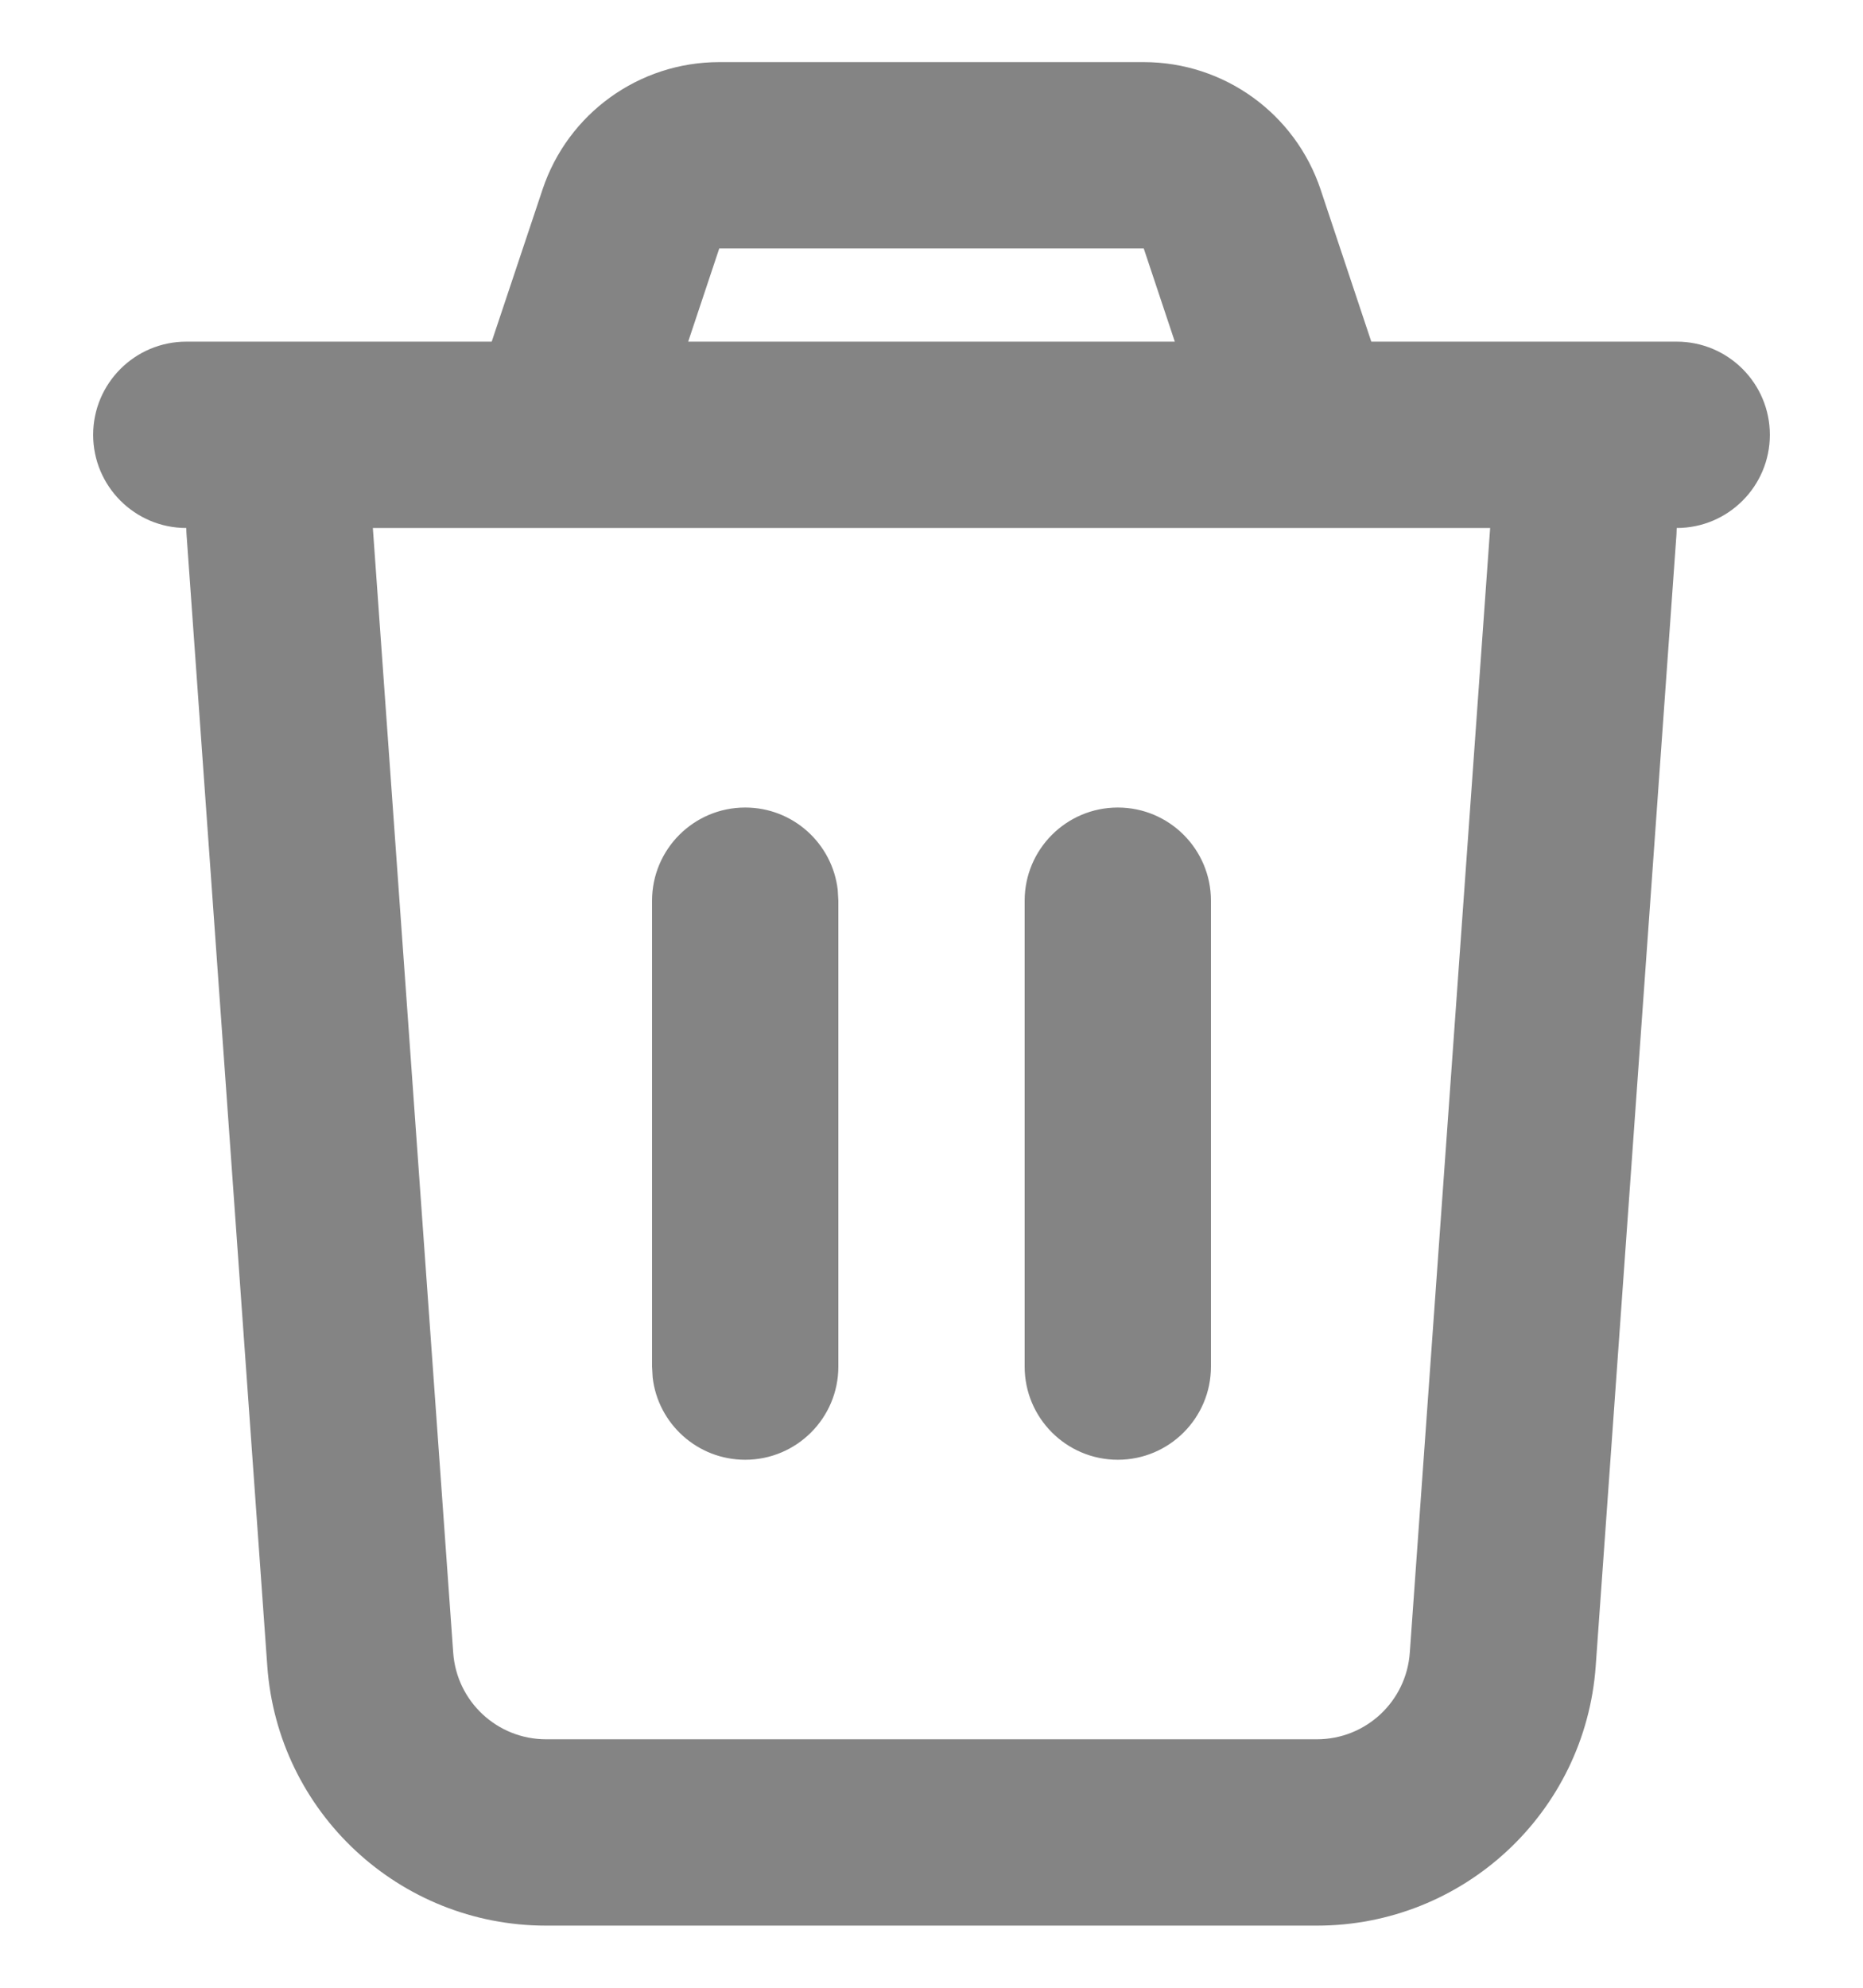 <svg width="15" height="16" viewBox="0 0 15 16" fill="none" xmlns="http://www.w3.org/2000/svg">
<path d="M9.209 0.5C9.855 0.5 10.428 0.913 10.633 1.526L11.041 2.75H13.5C13.914 2.75 14.25 3.086 14.25 3.5C14.25 3.914 13.914 4.25 13.5 4.25L13.498 4.303L12.848 13.41C12.764 14.588 11.784 15.5 10.603 15.5H4.397C3.216 15.5 2.236 14.588 2.152 13.41L1.502 4.303C1.501 4.286 1.5 4.268 1.5 4.25C1.086 4.25 0.75 3.914 0.75 3.5C0.75 3.086 1.086 2.75 1.5 2.75H3.959L4.368 1.526C4.572 0.913 5.145 0.5 5.791 0.5H9.209ZM11.998 4.25H3.002L3.649 13.303C3.677 13.696 4.003 14 4.397 14H10.603C10.997 14 11.323 13.696 11.351 13.303L11.998 4.25ZM6 6.5C6.385 6.5 6.702 6.79 6.745 7.163L6.75 7.25V11C6.75 11.414 6.414 11.75 6 11.75C5.615 11.75 5.298 11.46 5.255 11.088L5.25 11V7.25C5.25 6.836 5.586 6.5 6 6.5ZM9 6.5C9.414 6.5 9.75 6.836 9.75 7.25V11C9.75 11.414 9.414 11.75 9 11.75C8.586 11.75 8.25 11.414 8.25 11V7.25C8.25 6.836 8.586 6.5 9 6.5ZM9.209 2H5.791L5.541 2.75H9.459L9.209 2Z" fill="#848484"/>
</svg>
